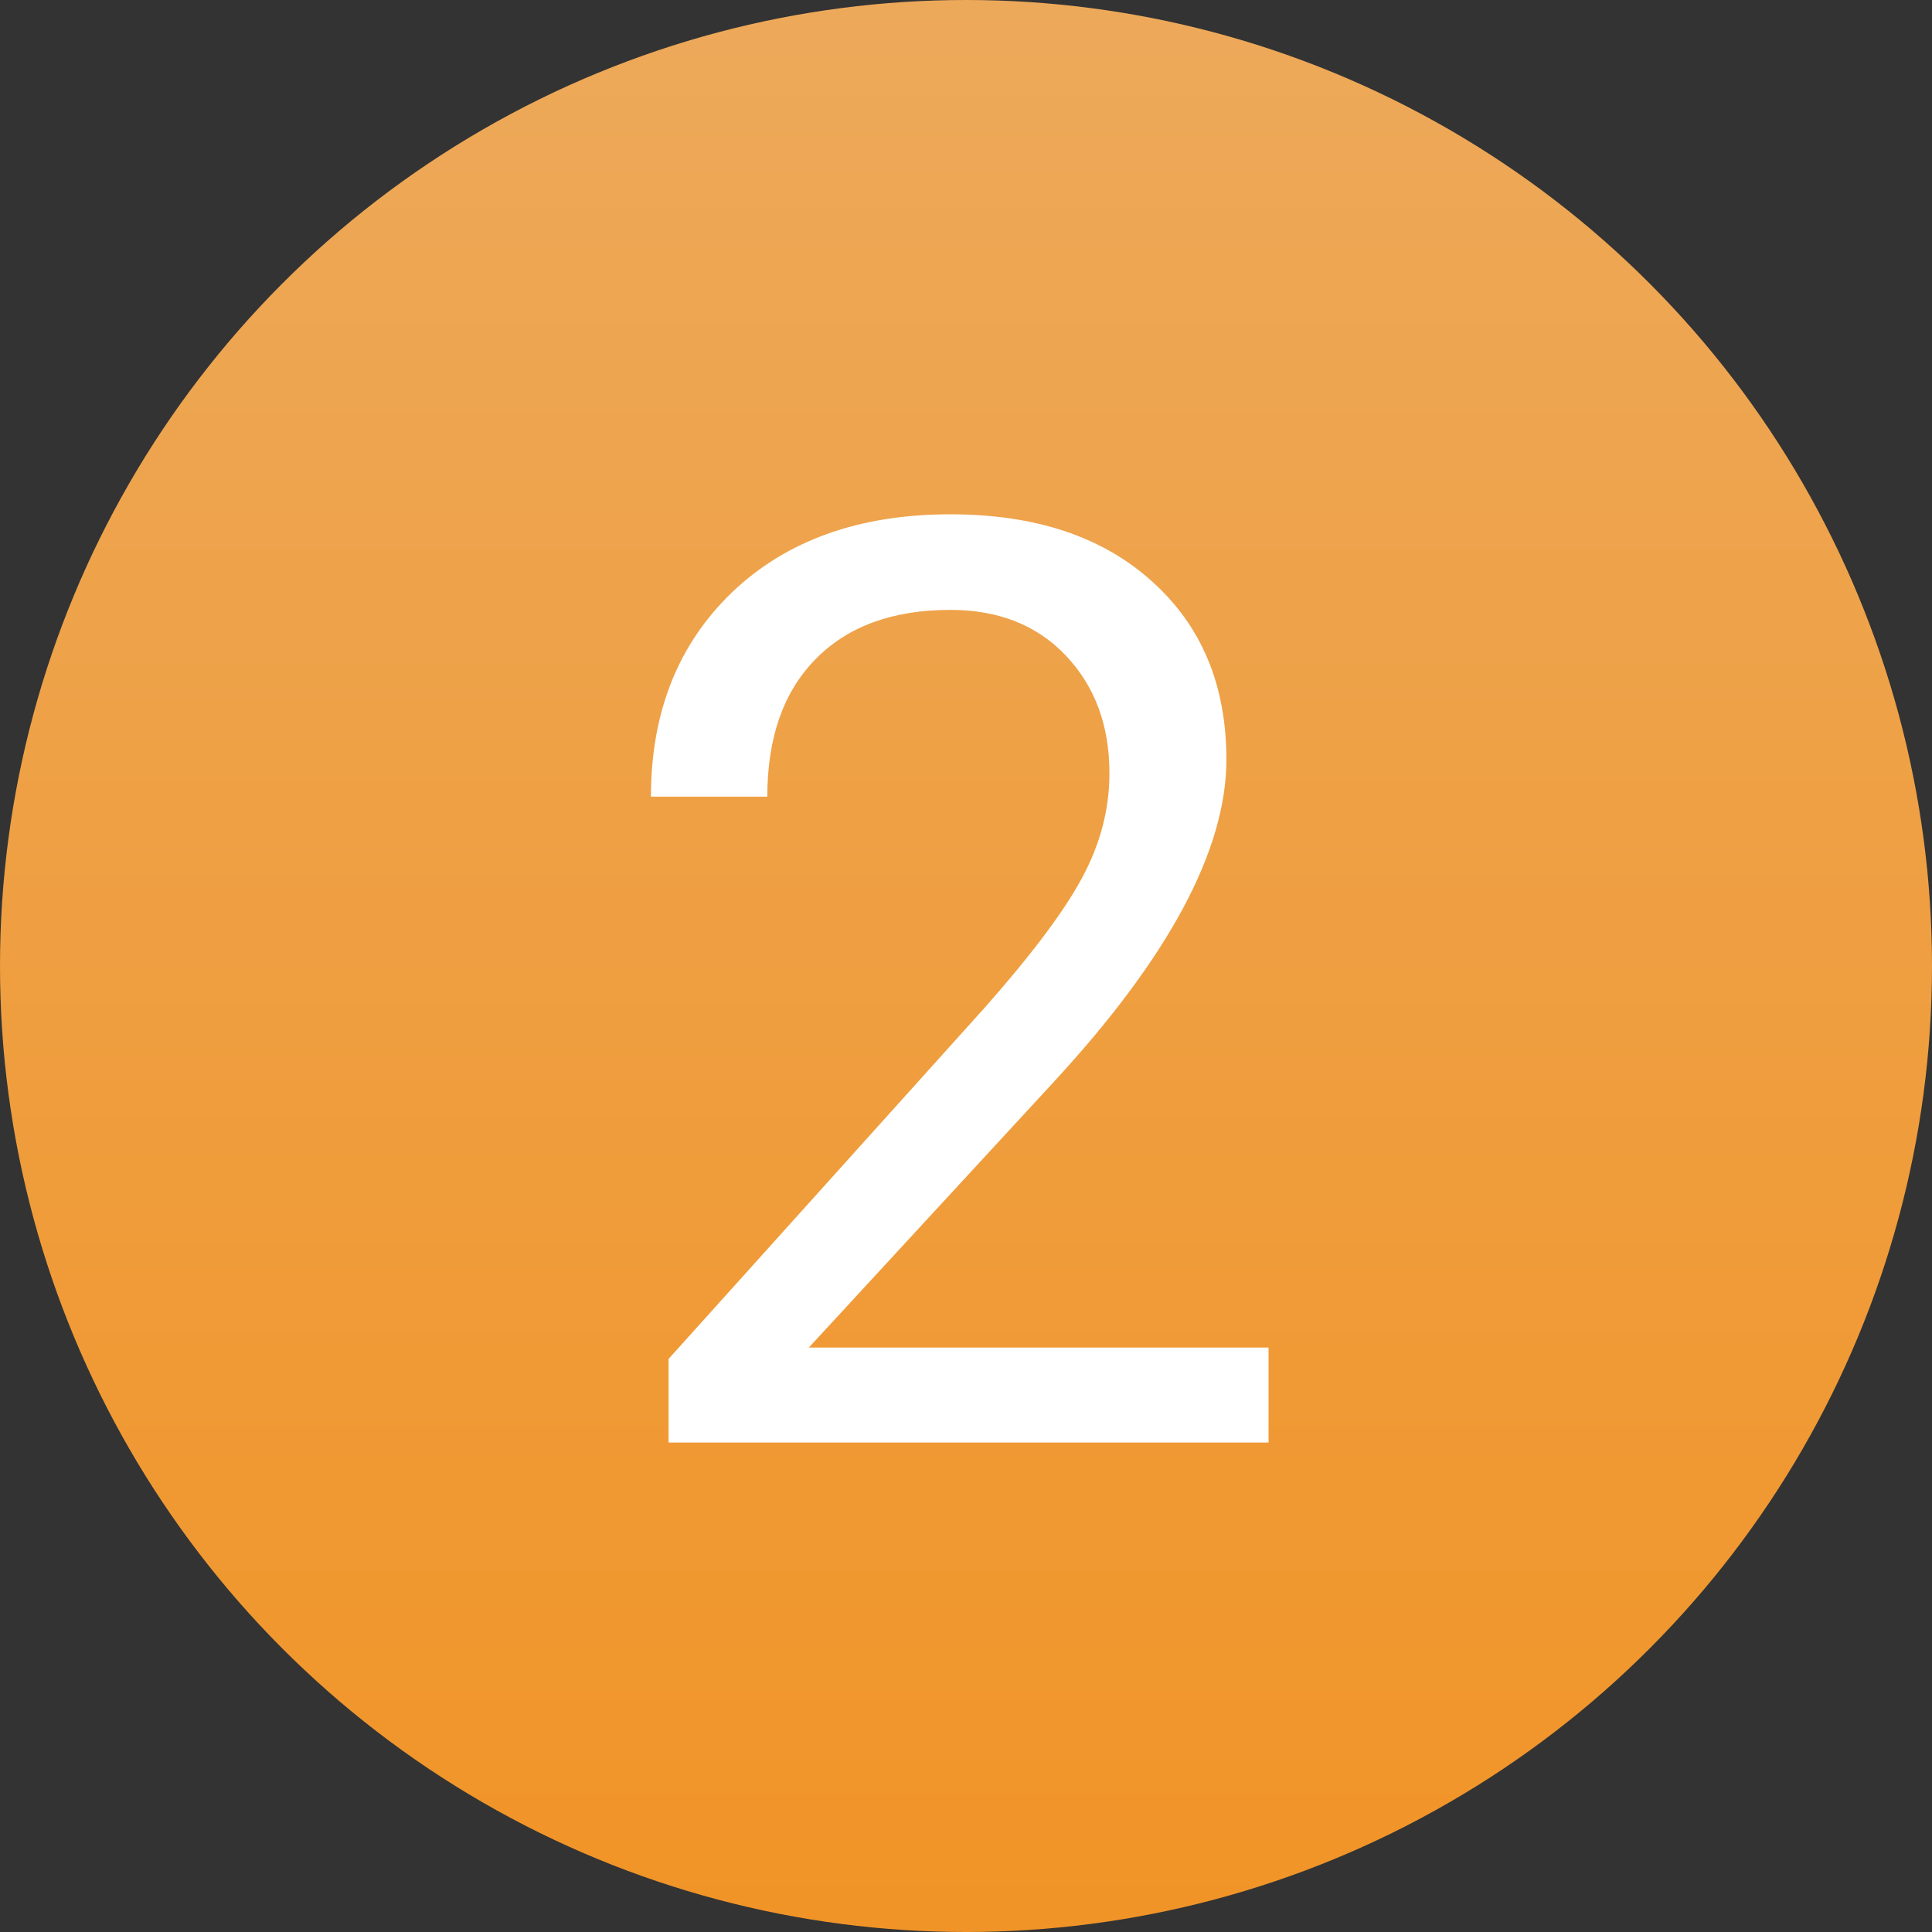 <svg width="75" height="75" viewBox="0 0 75 75" fill="none" xmlns="http://www.w3.org/2000/svg">
<rect x="0" y="0" width="75" height="75" fill="#333333" stroke="none"/>
<circle cx="37.5" cy="37.5" r="37.5" fill="url(#paint0_linear)"/>
<path d="M49.245 56H25.954V52.753L38.259 39.081C40.082 37.014 41.335 35.338 42.019 34.052C42.718 32.75 43.068 31.407 43.068 30.023C43.068 28.168 42.507 26.646 41.384 25.458C40.261 24.27 38.763 23.676 36.892 23.676C34.645 23.676 32.896 24.319 31.643 25.605C30.406 26.874 29.787 28.648 29.787 30.927H25.27C25.27 27.655 26.32 25.01 28.42 22.992C30.536 20.974 33.36 19.965 36.892 19.965C40.196 19.965 42.808 20.836 44.728 22.577C46.649 24.302 47.609 26.605 47.609 29.486C47.609 32.986 45.38 37.152 40.92 41.986L31.398 52.313H49.245V56Z" fill="white"/>
<defs>
<linearGradient id="paint0_linear" x1="37.5" y1="0" x2="37.5" y2="75" gradientUnits="userSpaceOnUse">
<stop stop-color="#EDA95A"/>
<stop offset="1" stop-color="#F19427"/>
</linearGradient>
</defs>
</svg>
